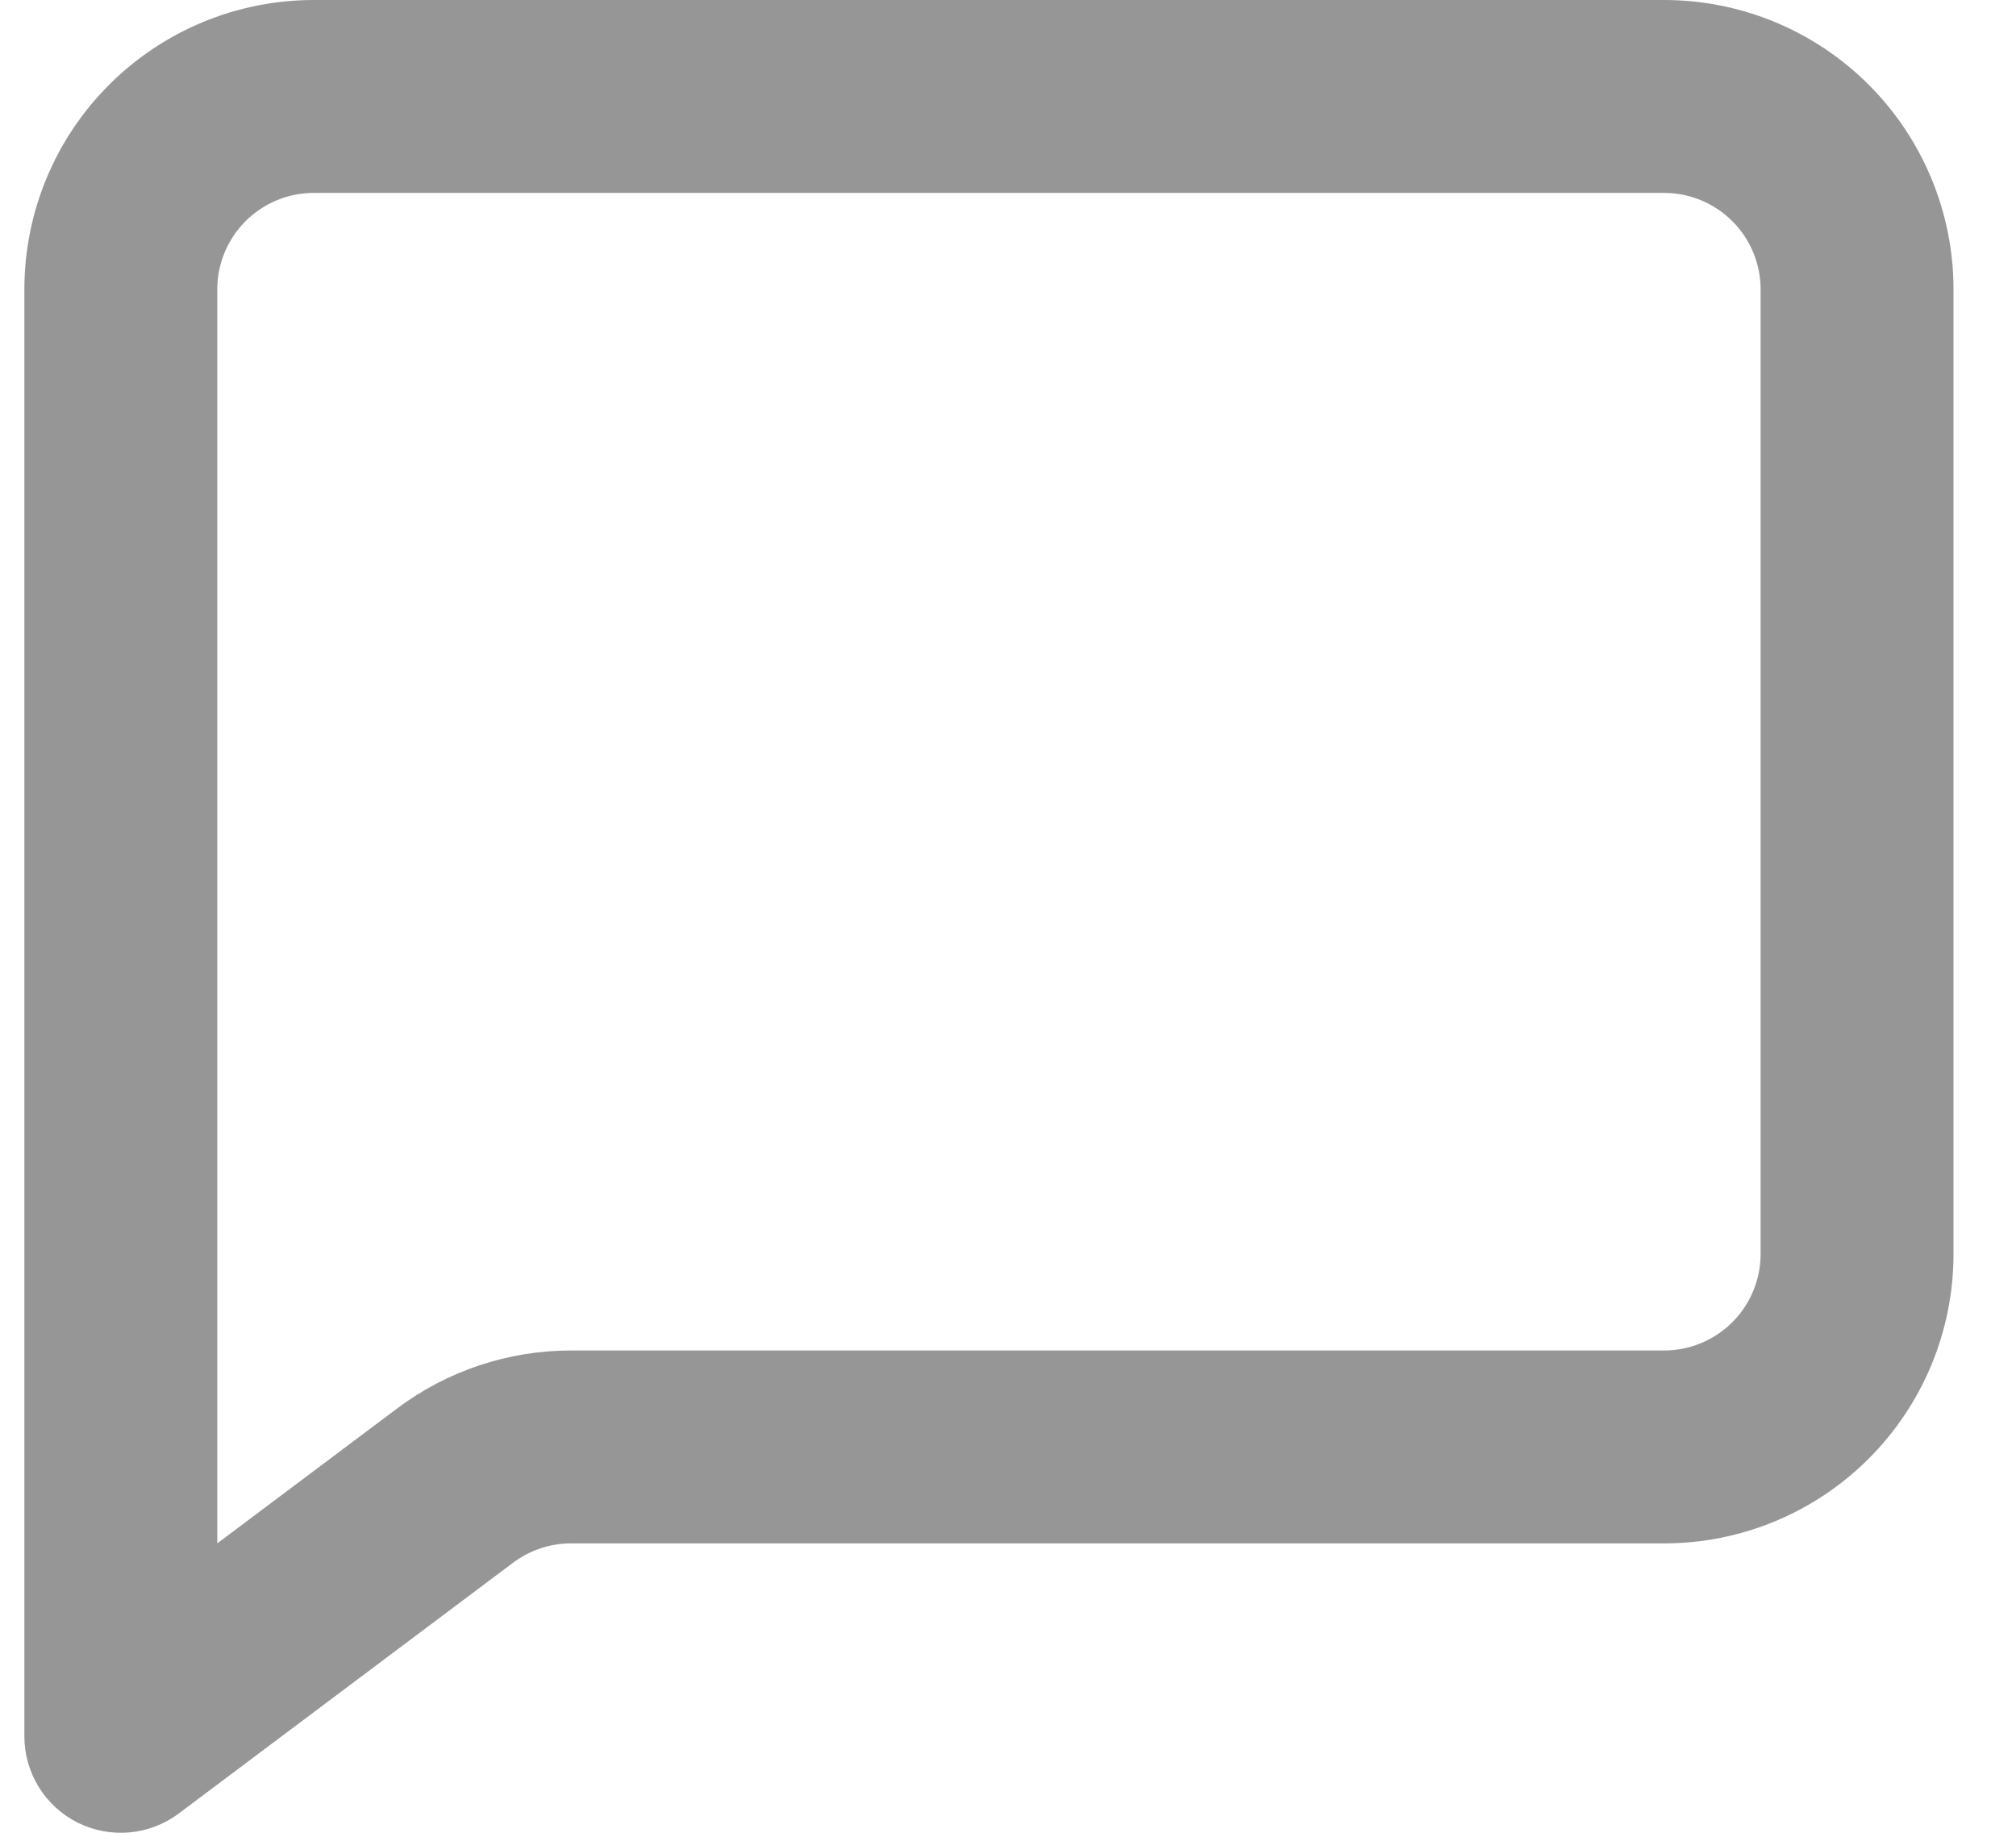 <svg width="22" height="20" viewBox="0 0 22 20" fill="none" xmlns="http://www.w3.org/2000/svg">
    <path fill-rule="evenodd" clip-rule="evenodd" d="M1.191 0.925C1.783 0.333 2.586 0 3.424 0H18.16C18.998 0 19.801 0.333 20.393 0.925C20.985 1.517 21.318 2.32 21.318 3.158V13.684C21.318 14.522 20.985 15.325 20.393 15.917C19.801 16.509 18.998 16.842 18.16 16.842H6.231C6.003 16.842 5.782 16.916 5.599 17.053L5.599 17.053L1.95 19.79C1.631 20.029 1.204 20.067 0.847 19.889C0.491 19.71 0.266 19.346 0.266 18.947V3.158C0.266 2.32 0.598 1.517 1.191 0.925ZM3.424 2.105C3.144 2.105 2.877 2.216 2.679 2.414C2.482 2.611 2.371 2.879 2.371 3.158V16.842L4.336 15.368C4.336 15.368 4.336 15.368 4.336 15.368C4.883 14.958 5.548 14.737 6.231 14.737H18.16C18.439 14.737 18.707 14.626 18.905 14.428C19.102 14.231 19.213 13.963 19.213 13.684V3.158C19.213 2.879 19.102 2.611 18.905 2.414C18.707 2.216 18.439 2.105 18.16 2.105H3.424Z" fill="#969696"/>
</svg>